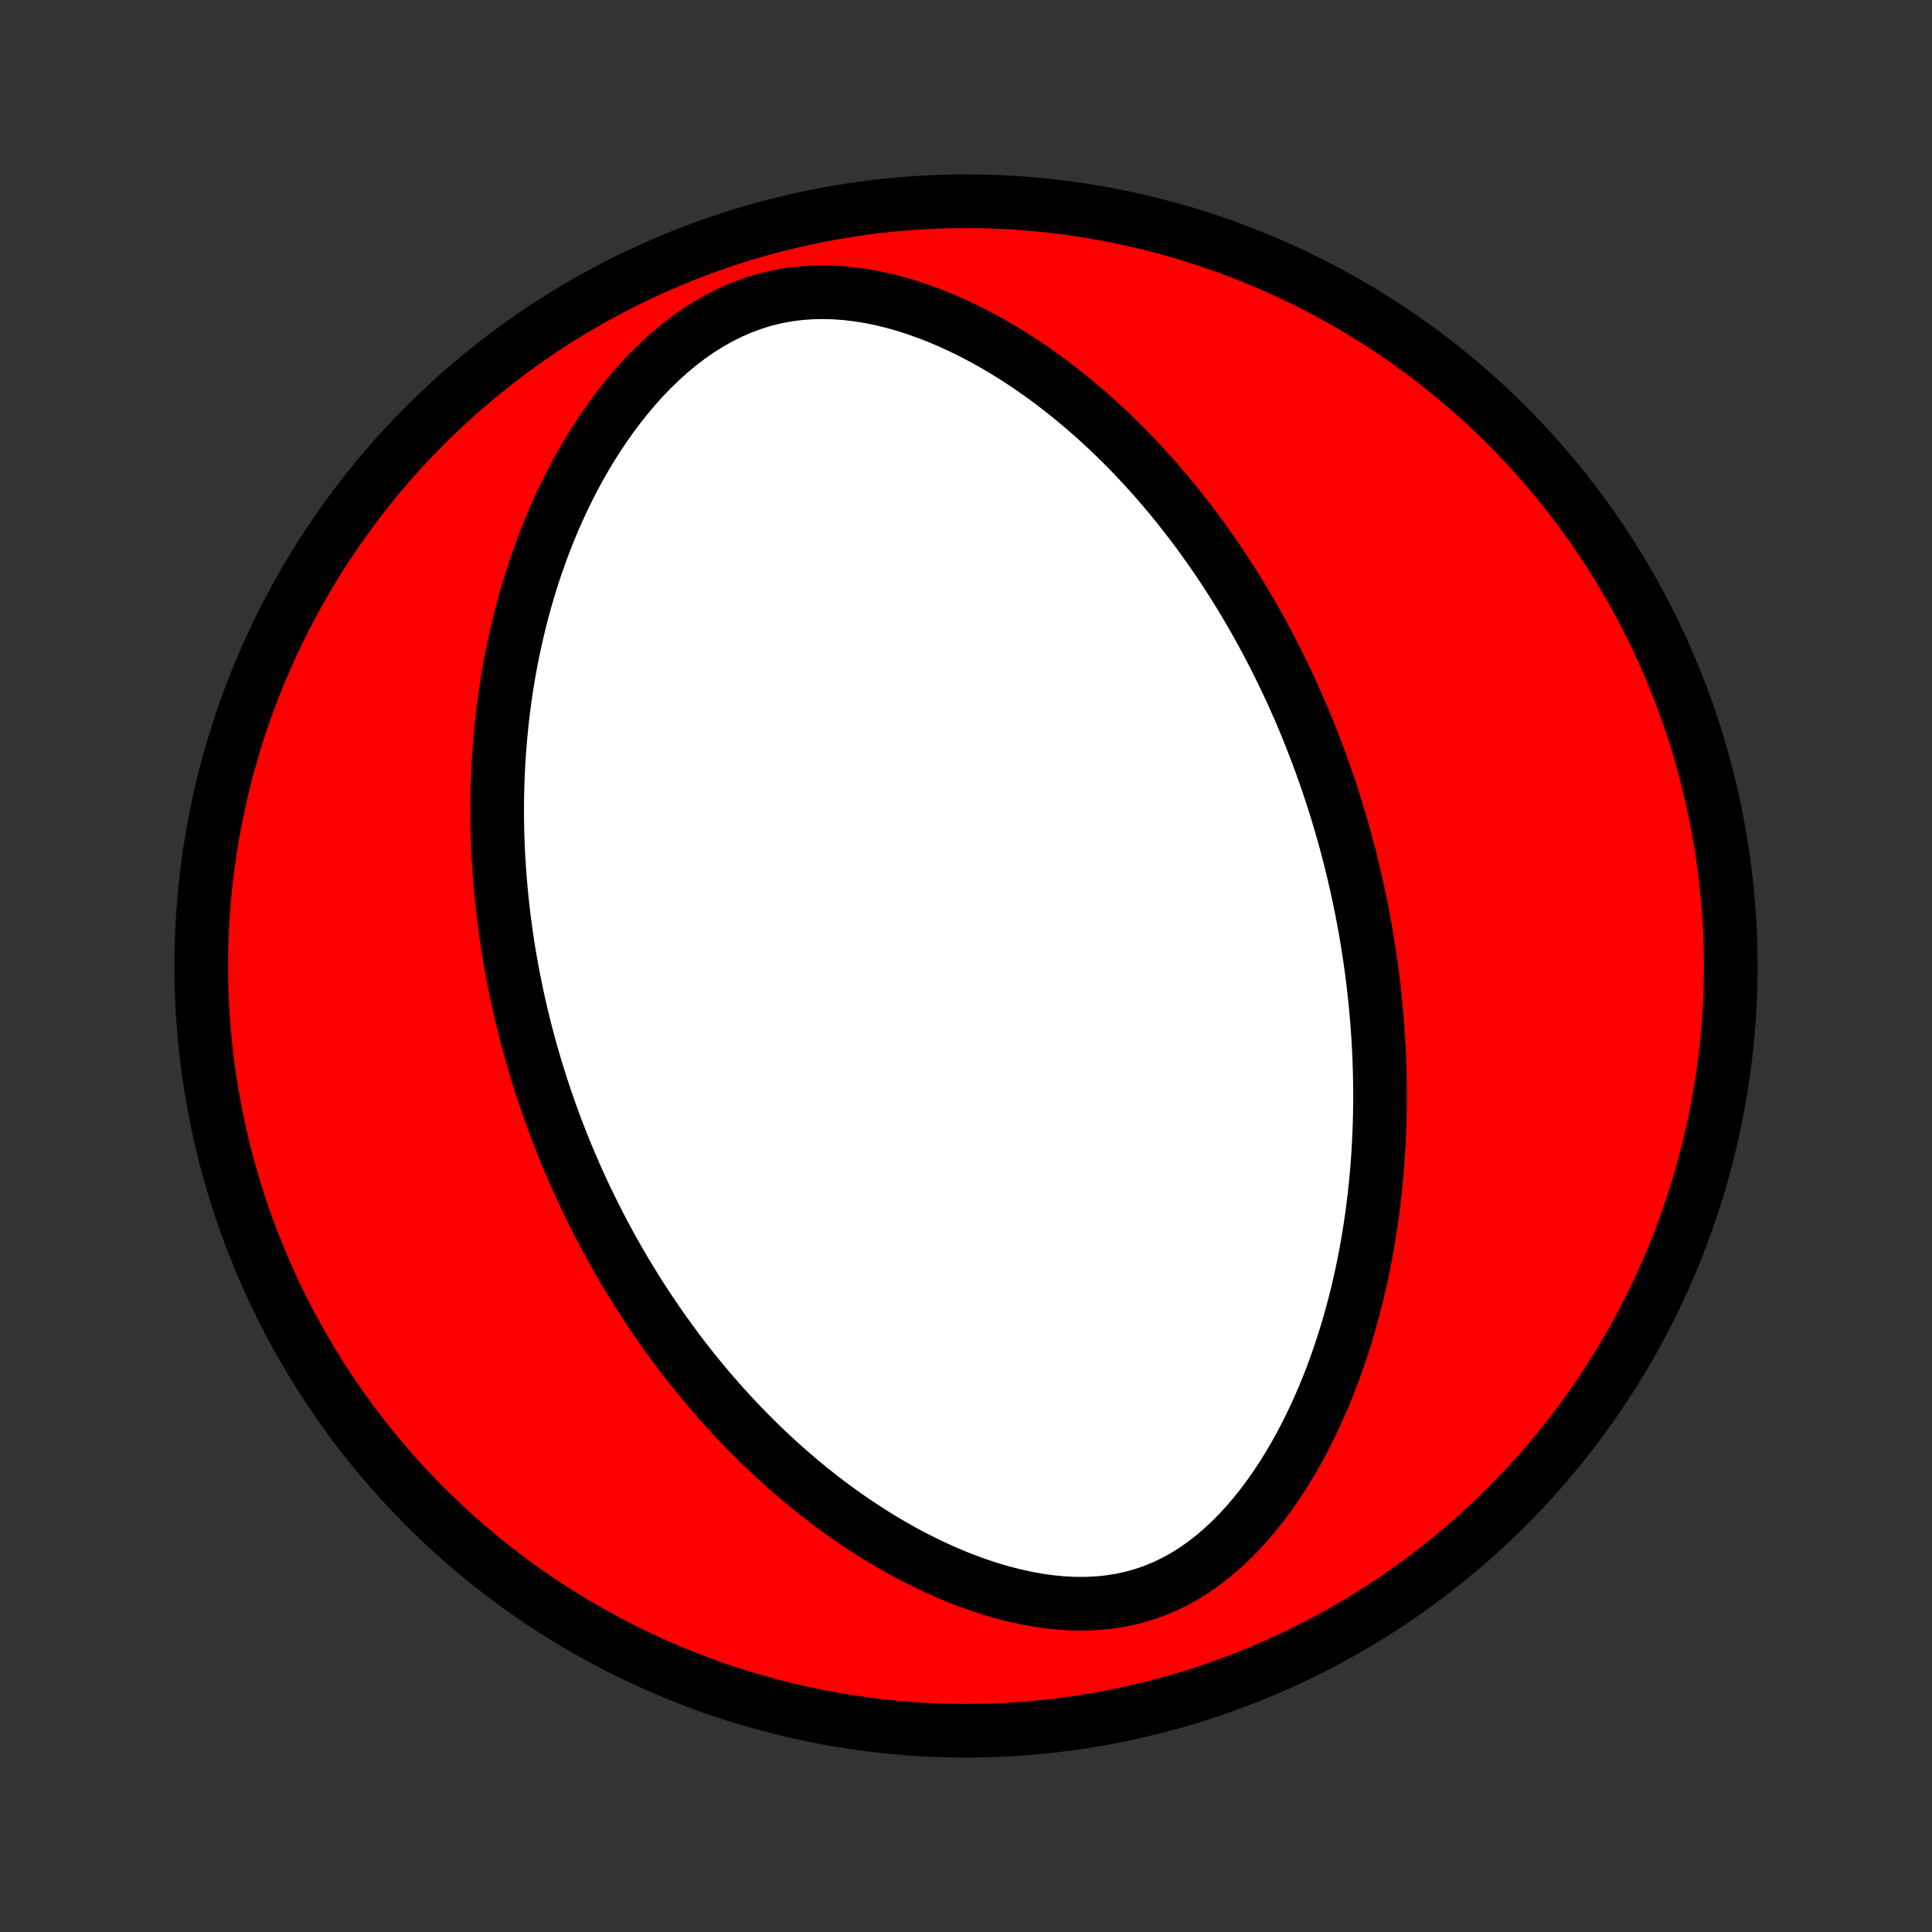 <?xml version="1.0" encoding="utf-8" standalone="no"?>
<!DOCTYPE svg PUBLIC "-//W3C//DTD SVG 1.1//EN"
  "http://www.w3.org/Graphics/SVG/1.1/DTD/svg11.dtd">
<!-- Created with matplotlib (http://matplotlib.org/) -->
<svg height="72pt" version="1.1" viewBox="0 0 72 72" width="72pt" xmlns="http://www.w3.org/2000/svg" xmlns:xlink="http://www.w3.org/1999/xlink">
 <rect x="0" y="0" width="72" height="72" fill="#333333" stroke="none"/>
 <defs>
  <style type="text/css">
*{stroke-linecap:butt;stroke-linejoin:round;}
  </style>
 </defs>
 <g id="figure_1">
  <g id="patch_1">
   <path d="
M0 72
L72 72
L72 0
L0 0
z
" style="fill:none;"/>
  </g>
  <g id="axes_1">
   <g id="PatchCollection_1">
    <defs>
     <path d="
M36 -7.5
C43.558 -7.5 50.808 -10.503 56.153 -15.848
C61.497 -21.192 64.5 -28.442 64.5 -36
C64.5 -43.558 61.497 -50.808 56.153 -56.153
C50.808 -61.497 43.558 -64.5 36 -64.5
C28.442 -64.5 21.192 -61.497 15.848 -56.153
C10.503 -50.808 7.5 -43.558 7.5 -36
C7.5 -28.442 10.503 -21.192 15.848 -15.848
C21.192 -10.503 28.442 -7.5 36 -7.5
z
" id="C0_0_a811fe30f3"/>
     <path d="
M50.064 -40.942
L50.137 -40.681
L50.207 -40.419
L50.276 -40.157
L50.343 -39.894
L50.407 -39.63
L50.471 -39.365
L50.532 -39.099
L50.591 -38.832
L50.648 -38.565
L50.704 -38.296
L50.758 -38.026
L50.81 -37.755
L50.86 -37.483
L50.908 -37.209
L50.954 -36.934
L50.998 -36.658
L51.041 -36.38
L51.081 -36.101
L51.12 -35.82
L51.156 -35.537
L51.19 -35.253
L51.222 -34.966
L51.252 -34.678
L51.28 -34.388
L51.306 -34.096
L51.33 -33.802
L51.351 -33.506
L51.37 -33.208
L51.386 -32.907
L51.4 -32.604
L51.411 -32.299
L51.42 -31.992
L51.426 -31.682
L51.429 -31.369
L51.43 -31.054
L51.427 -30.736
L51.422 -30.416
L51.413 -30.093
L51.401 -29.768
L51.386 -29.439
L51.368 -29.108
L51.346 -28.774
L51.32 -28.438
L51.29 -28.098
L51.257 -27.756
L51.219 -27.41
L51.177 -27.062
L51.131 -26.711
L51.08 -26.358
L51.025 -26.001
L50.965 -25.642
L50.9 -25.28
L50.829 -24.915
L50.754 -24.548
L50.672 -24.179
L50.585 -23.807
L50.492 -23.433
L50.393 -23.057
L50.287 -22.679
L50.175 -22.299
L50.056 -21.918
L49.93 -21.536
L49.796 -21.152
L49.656 -20.768
L49.507 -20.383
L49.35 -19.998
L49.185 -19.614
L49.012 -19.23
L48.83 -18.848
L48.639 -18.467
L48.438 -18.088
L48.228 -17.712
L48.009 -17.34
L47.779 -16.972
L47.539 -16.61
L47.289 -16.253
L47.028 -15.903
L46.755 -15.561
L46.472 -15.229
L46.177 -14.906
L45.871 -14.596
L45.553 -14.299
L45.223 -14.016
L44.881 -13.75
L44.528 -13.501
L44.163 -13.271
L43.787 -13.063
L43.401 -12.876
L43.004 -12.712
L42.598 -12.572
L42.183 -12.456
L41.761 -12.364
L41.333 -12.297
L40.899 -12.254
L40.461 -12.234
L40.021 -12.236
L39.579 -12.259
L39.136 -12.302
L38.694 -12.364
L38.253 -12.444
L37.815 -12.54
L37.379 -12.651
L36.947 -12.776
L36.52 -12.915
L36.096 -13.066
L35.679 -13.228
L35.266 -13.4
L34.86 -13.582
L34.46 -13.773
L34.066 -13.972
L33.678 -14.178
L33.298 -14.392
L32.924 -14.611
L32.557 -14.836
L32.197 -15.067
L31.844 -15.302
L31.498 -15.542
L31.159 -15.785
L30.827 -16.032
L30.502 -16.282
L30.184 -16.535
L29.873 -16.791
L29.569 -17.049
L29.271 -17.309
L28.979 -17.571
L28.695 -17.834
L28.416 -18.099
L28.144 -18.364
L27.878 -18.631
L27.619 -18.898
L27.364 -19.166
L27.116 -19.435
L26.874 -19.704
L26.637 -19.973
L26.406 -20.242
L26.18 -20.512
L25.959 -20.781
L25.743 -21.05
L25.532 -21.32
L25.326 -21.588
L25.125 -21.857
L24.928 -22.125
L24.736 -22.393
L24.548 -22.661
L24.365 -22.928
L24.186 -23.195
L24.01 -23.461
L23.839 -23.727
L23.672 -23.992
L23.508 -24.257
L23.348 -24.521
L23.192 -24.785
L23.039 -25.049
L22.89 -25.312
L22.744 -25.575
L22.601 -25.837
L22.462 -26.099
L22.325 -26.361
L22.192 -26.622
L22.061 -26.883
L21.934 -27.144
L21.809 -27.404
L21.687 -27.665
L21.568 -27.925
L21.451 -28.185
L21.338 -28.445
L21.226 -28.705
L21.117 -28.965
L21.011 -29.225
L20.907 -29.485
L20.806 -29.745
L20.706 -30.006
L20.61 -30.266
L20.515 -30.527
L20.423 -30.789
L20.333 -31.05
L20.245 -31.312
L20.159 -31.575
L20.076 -31.838
L19.994 -32.102
L19.915 -32.366
L19.838 -32.631
L19.762 -32.896
L19.689 -33.163
L19.618 -33.43
L19.549 -33.699
L19.483 -33.968
L19.418 -34.238
L19.355 -34.51
L19.295 -34.782
L19.236 -35.056
L19.18 -35.331
L19.125 -35.607
L19.073 -35.885
L19.023 -36.164
L18.975 -36.445
L18.929 -36.727
L18.886 -37.011
L18.845 -37.297
L18.806 -37.584
L18.769 -37.873
L18.735 -38.164
L18.703 -38.457
L18.674 -38.752
L18.647 -39.049
L18.622 -39.349
L18.601 -39.65
L18.582 -39.954
L18.565 -40.26
L18.552 -40.568
L18.541 -40.879
L18.534 -41.192
L18.529 -41.508
L18.528 -41.826
L18.53 -42.147
L18.535 -42.471
L18.544 -42.797
L18.556 -43.127
L18.572 -43.459
L18.592 -43.794
L18.616 -44.131
L18.644 -44.472
L18.676 -44.815
L18.712 -45.161
L18.753 -45.511
L18.799 -45.863
L18.849 -46.218
L18.905 -46.576
L18.965 -46.936
L19.031 -47.3
L19.103 -47.666
L19.18 -48.035
L19.264 -48.407
L19.353 -48.781
L19.449 -49.157
L19.551 -49.536
L19.66 -49.917
L19.777 -50.3
L19.9 -50.685
L20.032 -51.072
L20.171 -51.46
L20.317 -51.849
L20.473 -52.239
L20.636 -52.63
L20.809 -53.02
L20.99 -53.411
L21.181 -53.801
L21.381 -54.19
L21.591 -54.578
L21.811 -54.964
L22.042 -55.347
L22.282 -55.726
L22.534 -56.102
L22.796 -56.473
L23.069 -56.838
L23.354 -57.197
L23.649 -57.548
L23.956 -57.89
L24.275 -58.223
L24.605 -58.544
L24.947 -58.853
L25.3 -59.148
L25.664 -59.427
L26.039 -59.69
L26.425 -59.933
L26.82 -60.157
L27.226 -60.359
L27.64 -60.539
L28.061 -60.694
L28.49 -60.826
L28.924 -60.932
L29.364 -61.014
L29.806 -61.07
L30.251 -61.102
L30.698 -61.111
L31.144 -61.097
L31.589 -61.062
L32.033 -61.007
L32.474 -60.933
L32.911 -60.841
L33.345 -60.733
L33.773 -60.609
L34.196 -60.472
L34.614 -60.321
L35.026 -60.159
L35.431 -59.985
L35.83 -59.802
L36.221 -59.609
L36.606 -59.407
L36.984 -59.198
L37.355 -58.981
L37.718 -58.759
L38.075 -58.53
L38.423 -58.295
L38.765 -58.056
L39.099 -57.813
L39.426 -57.565
L39.746 -57.314
L40.059 -57.059
L40.365 -56.802
L40.664 -56.542
L40.956 -56.28
L41.242 -56.016
L41.52 -55.75
L41.793 -55.483
L42.059 -55.215
L42.318 -54.945
L42.572 -54.675
L42.819 -54.404
L43.061 -54.132
L43.297 -53.86
L43.527 -53.588
L43.752 -53.316
L43.971 -53.044
L44.185 -52.772
L44.394 -52.5
L44.599 -52.228
L44.798 -51.956
L44.992 -51.685
L45.182 -51.415
L45.368 -51.144
L45.549 -50.875
L45.726 -50.605
L45.898 -50.337
L46.067 -50.069
L46.232 -49.801
L46.393 -49.535
L46.55 -49.268
L46.704 -49.003
L46.854 -48.738
L47 -48.473
L47.143 -48.209
L47.283 -47.946
L47.42 -47.683
L47.554 -47.421
L47.684 -47.16
L47.812 -46.898
L47.937 -46.638
L48.059 -46.377
L48.178 -46.117
L48.294 -45.858
L48.408 -45.599
L48.52 -45.34
L48.628 -45.081
L48.735 -44.823
L48.839 -44.565
L48.94 -44.306
L49.039 -44.048
L49.136 -43.79
L49.231 -43.532
L49.324 -43.274
L49.414 -43.016
L49.503 -42.758
L49.589 -42.5
L49.673 -42.241
L49.755 -41.982
L49.835 -41.723
L49.914 -41.463
z
" id="C0_1_0040b9a5c1"/>
    </defs>
    <g clip-path="url(#p1bffca34e9)">
     <use style="fill:#ff0000;stroke:#000000;stroke-width:2.0;" x="0.0" xlink:href="#C0_0_a811fe30f3" y="72.0"/>
    </g>
    <g clip-path="url(#p1bffca34e9)">
     <use style="fill:#ffffff;stroke:#000000;stroke-width:2.0;" x="0.0" xlink:href="#C0_1_0040b9a5c1" y="72.0"/>
    </g>
   </g>
  </g>
 </g>
 <defs>
  <clipPath id="p1bffca34e9">
   <rect height="72.0" width="72.0" x="0.0" y="0.0"/>
  </clipPath>
 </defs>
</svg>

